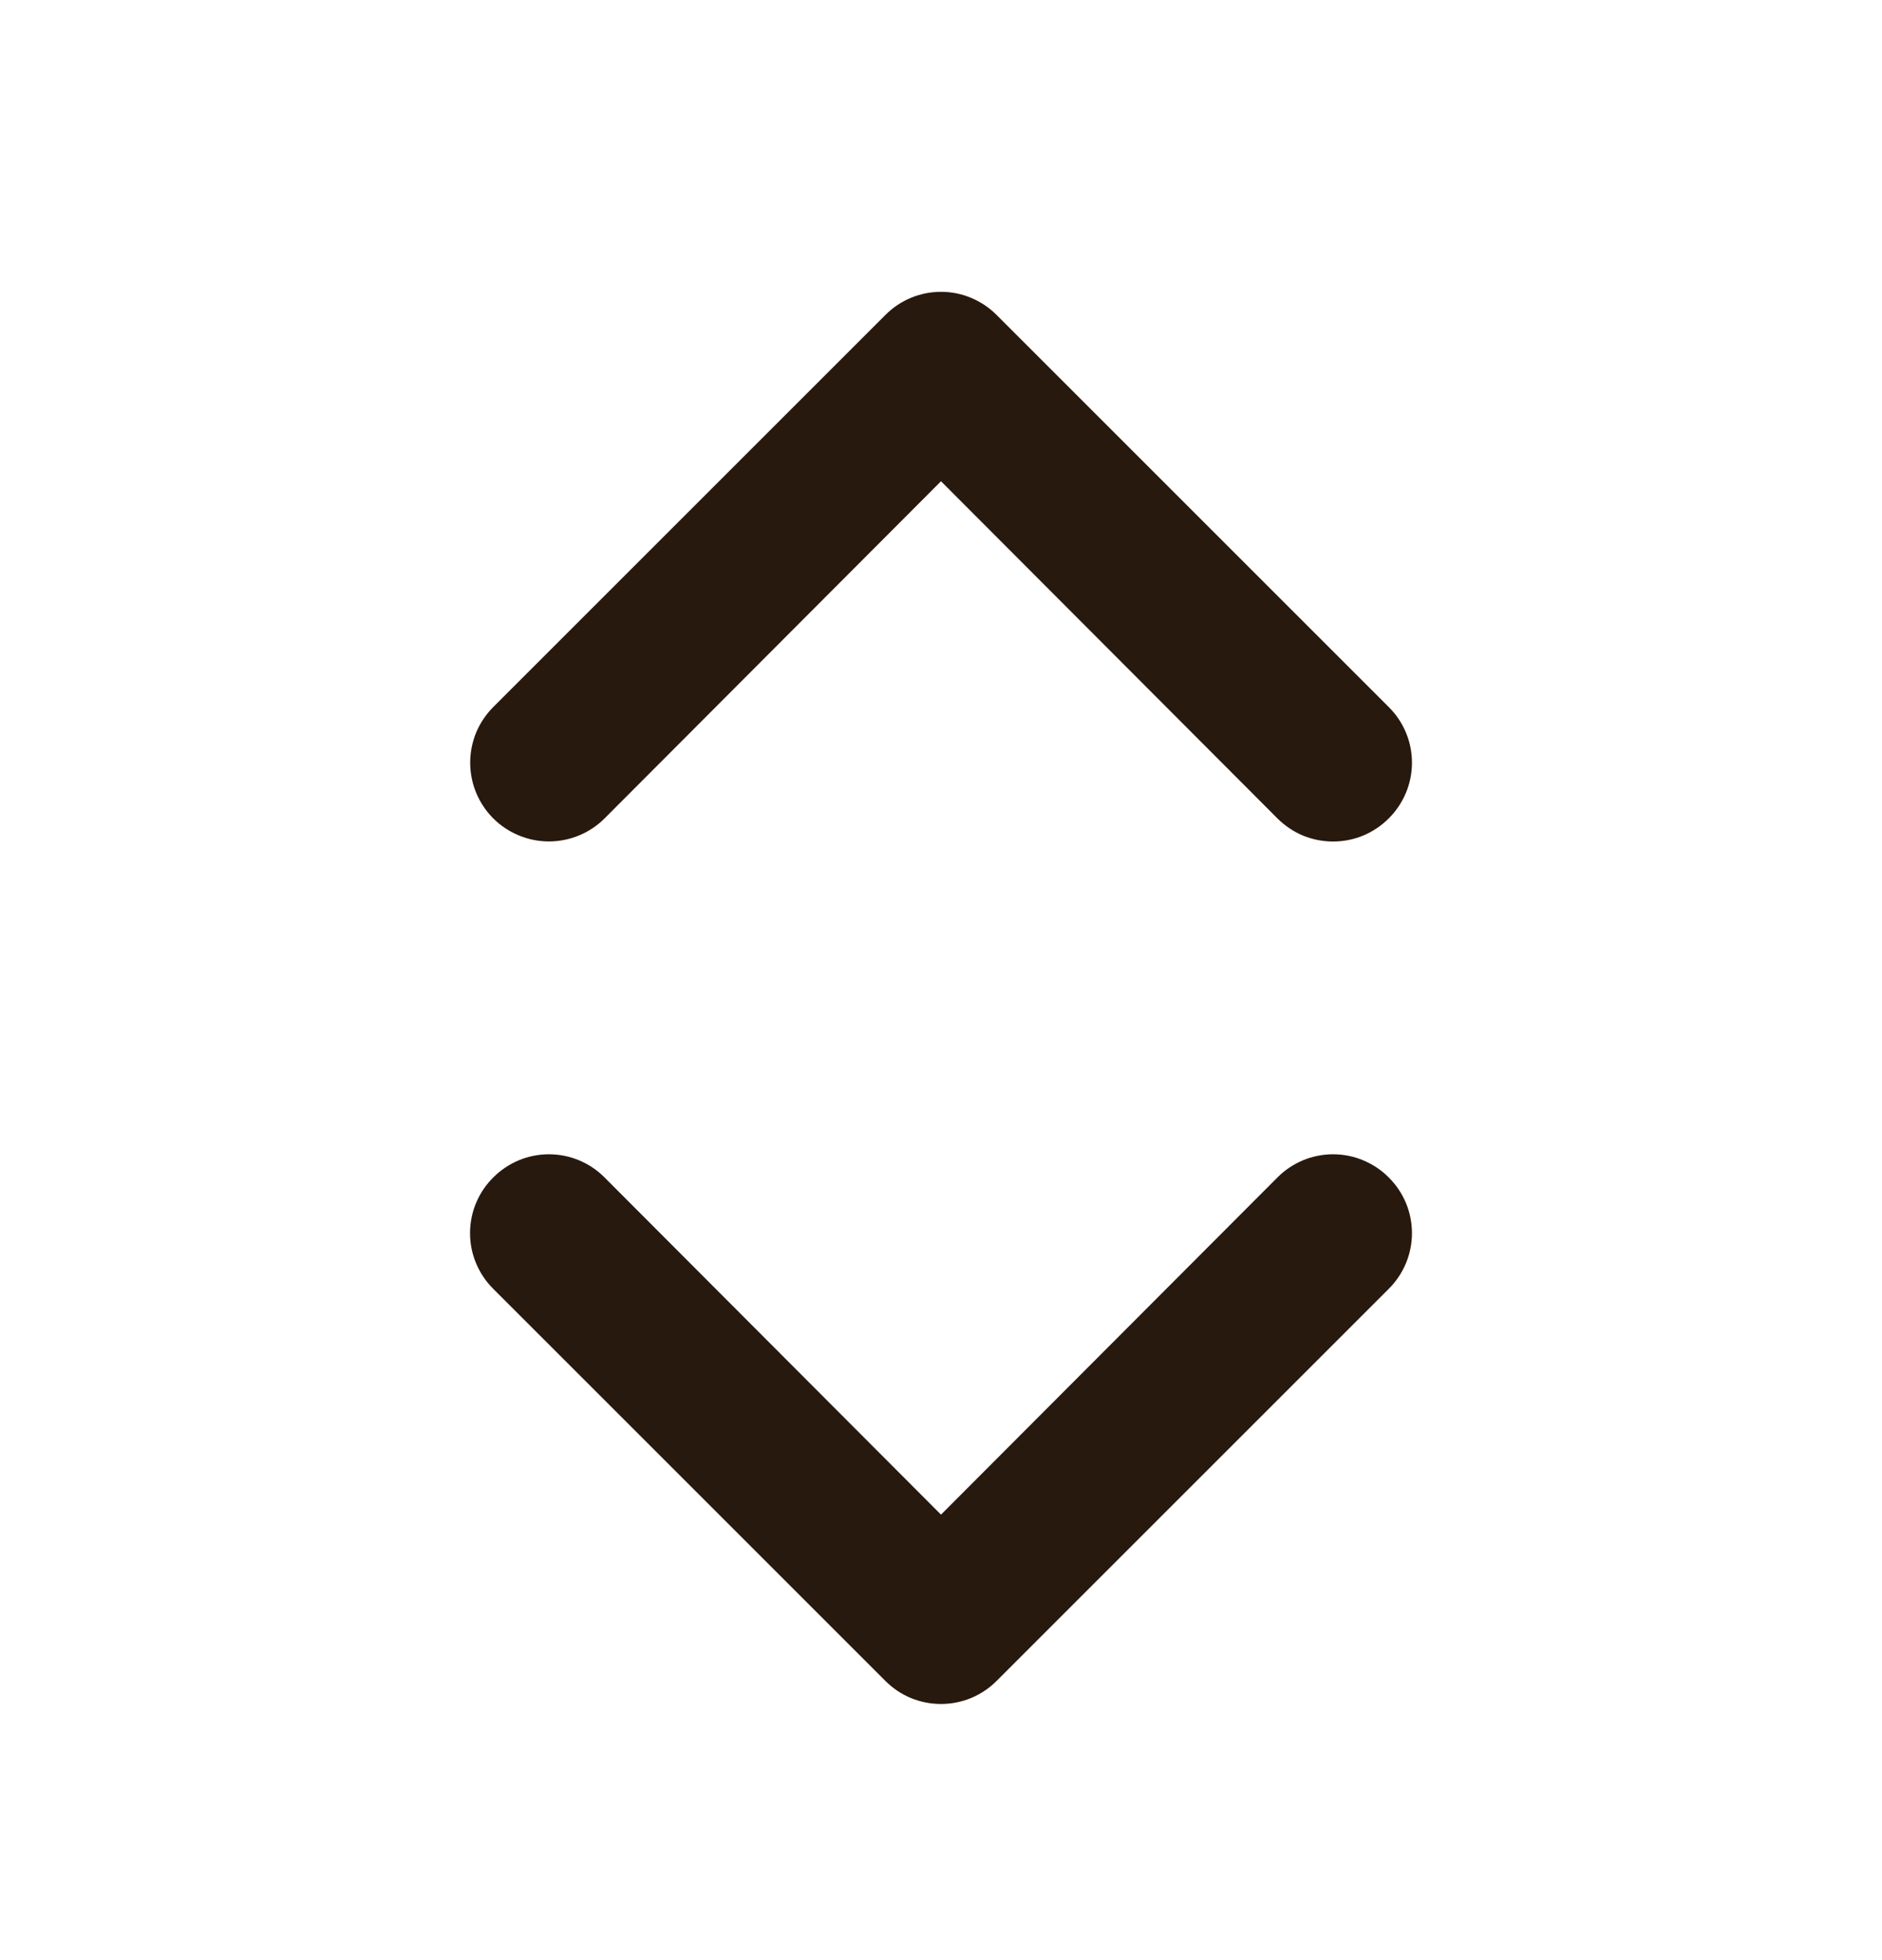 <svg width="24" height="25" viewBox="0 0 24 25" fill="none" xmlns="http://www.w3.org/2000/svg">
<g id="uil:arrow">
<path id="Vector" d="M6.29 15.018C6.196 15.111 6.122 15.221 6.071 15.343C6.02 15.465 5.994 15.596 5.994 15.728C5.994 15.86 6.02 15.99 6.071 16.112C6.122 16.234 6.196 16.345 6.29 16.438L11.29 21.438C11.383 21.532 11.493 21.606 11.615 21.657C11.737 21.707 11.868 21.733 12 21.733C12.132 21.733 12.263 21.707 12.384 21.657C12.506 21.606 12.617 21.532 12.71 21.438L17.71 16.438C17.804 16.345 17.878 16.234 17.929 16.112C17.98 15.99 18.006 15.86 18.006 15.728C18.006 15.596 17.98 15.465 17.929 15.343C17.878 15.221 17.804 15.111 17.71 15.018C17.617 14.924 17.506 14.85 17.384 14.799C17.263 14.748 17.132 14.722 17 14.722C16.868 14.722 16.737 14.748 16.615 14.799C16.494 14.85 16.383 14.924 16.29 15.018L12 19.318L7.71 15.018C7.617 14.924 7.506 14.85 7.385 14.799C7.263 14.748 7.132 14.722 7 14.722C6.868 14.722 6.737 14.748 6.615 14.799C6.494 14.85 6.383 14.924 6.29 15.018ZM11.29 4.018L6.29 9.018C6.197 9.111 6.123 9.222 6.072 9.343C6.022 9.465 5.996 9.596 5.996 9.728C5.996 9.994 6.102 10.249 6.29 10.438C6.383 10.531 6.494 10.605 6.616 10.655C6.738 10.706 6.868 10.732 7 10.732C7.266 10.732 7.522 10.626 7.71 10.438L12 6.138L16.29 10.438C16.383 10.531 16.494 10.606 16.615 10.657C16.737 10.707 16.868 10.733 17 10.733C17.132 10.733 17.263 10.707 17.384 10.657C17.506 10.606 17.617 10.531 17.71 10.438C17.804 10.345 17.878 10.234 17.929 10.112C17.98 9.99 18.006 9.86 18.006 9.728C18.006 9.596 17.98 9.465 17.929 9.343C17.878 9.221 17.804 9.111 17.71 9.018L12.71 4.018C12.617 3.924 12.506 3.85 12.384 3.799C12.263 3.748 12.132 3.722 12 3.722C11.868 3.722 11.737 3.748 11.615 3.799C11.493 3.85 11.383 3.924 11.29 4.018Z" fill="#28190E"/>
</g>
</svg>
